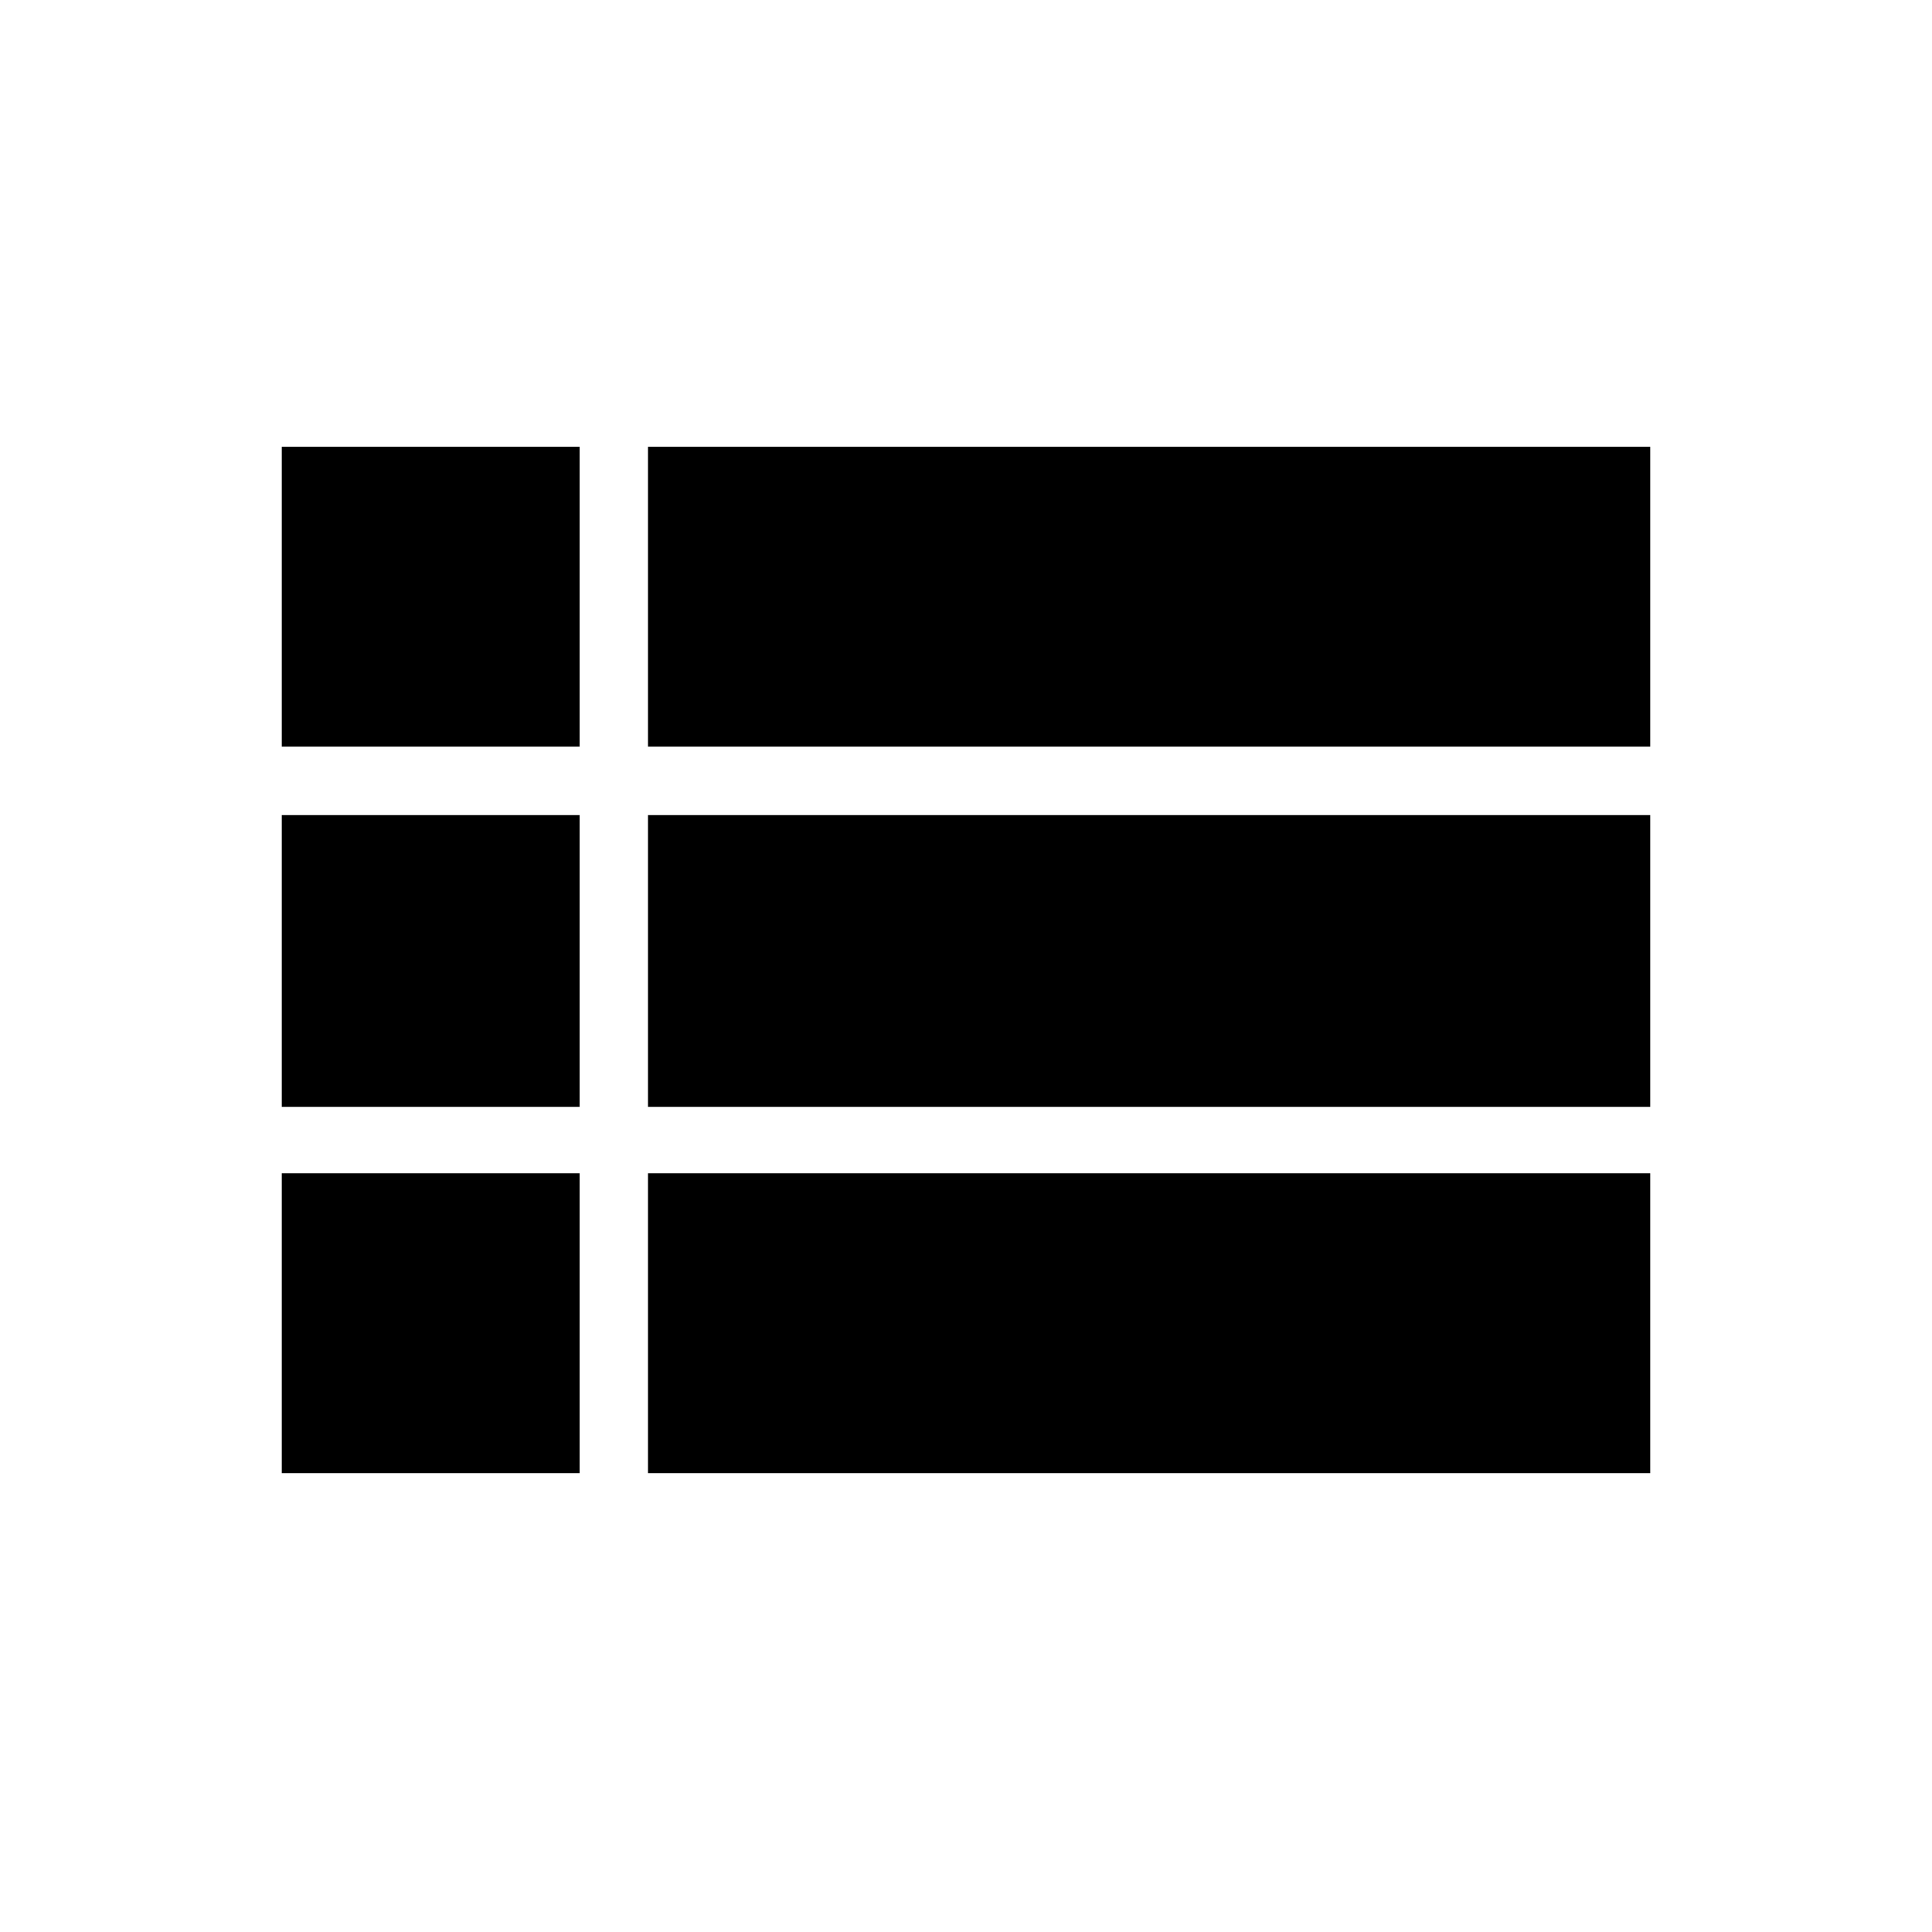 <svg xmlns="http://www.w3.org/2000/svg" viewBox="0 0 20 20"><path d="M2.917 7.729V4.625H6v3.104Zm3.791 0V4.625h10.375v3.104Zm0 3.729v-3.02h10.375v3.02Zm0 3.792v-3.104h10.375v3.104Zm-3.791 0v-3.104H6v3.104Zm0-3.792v-3.02H6v3.02Z"/></svg>
